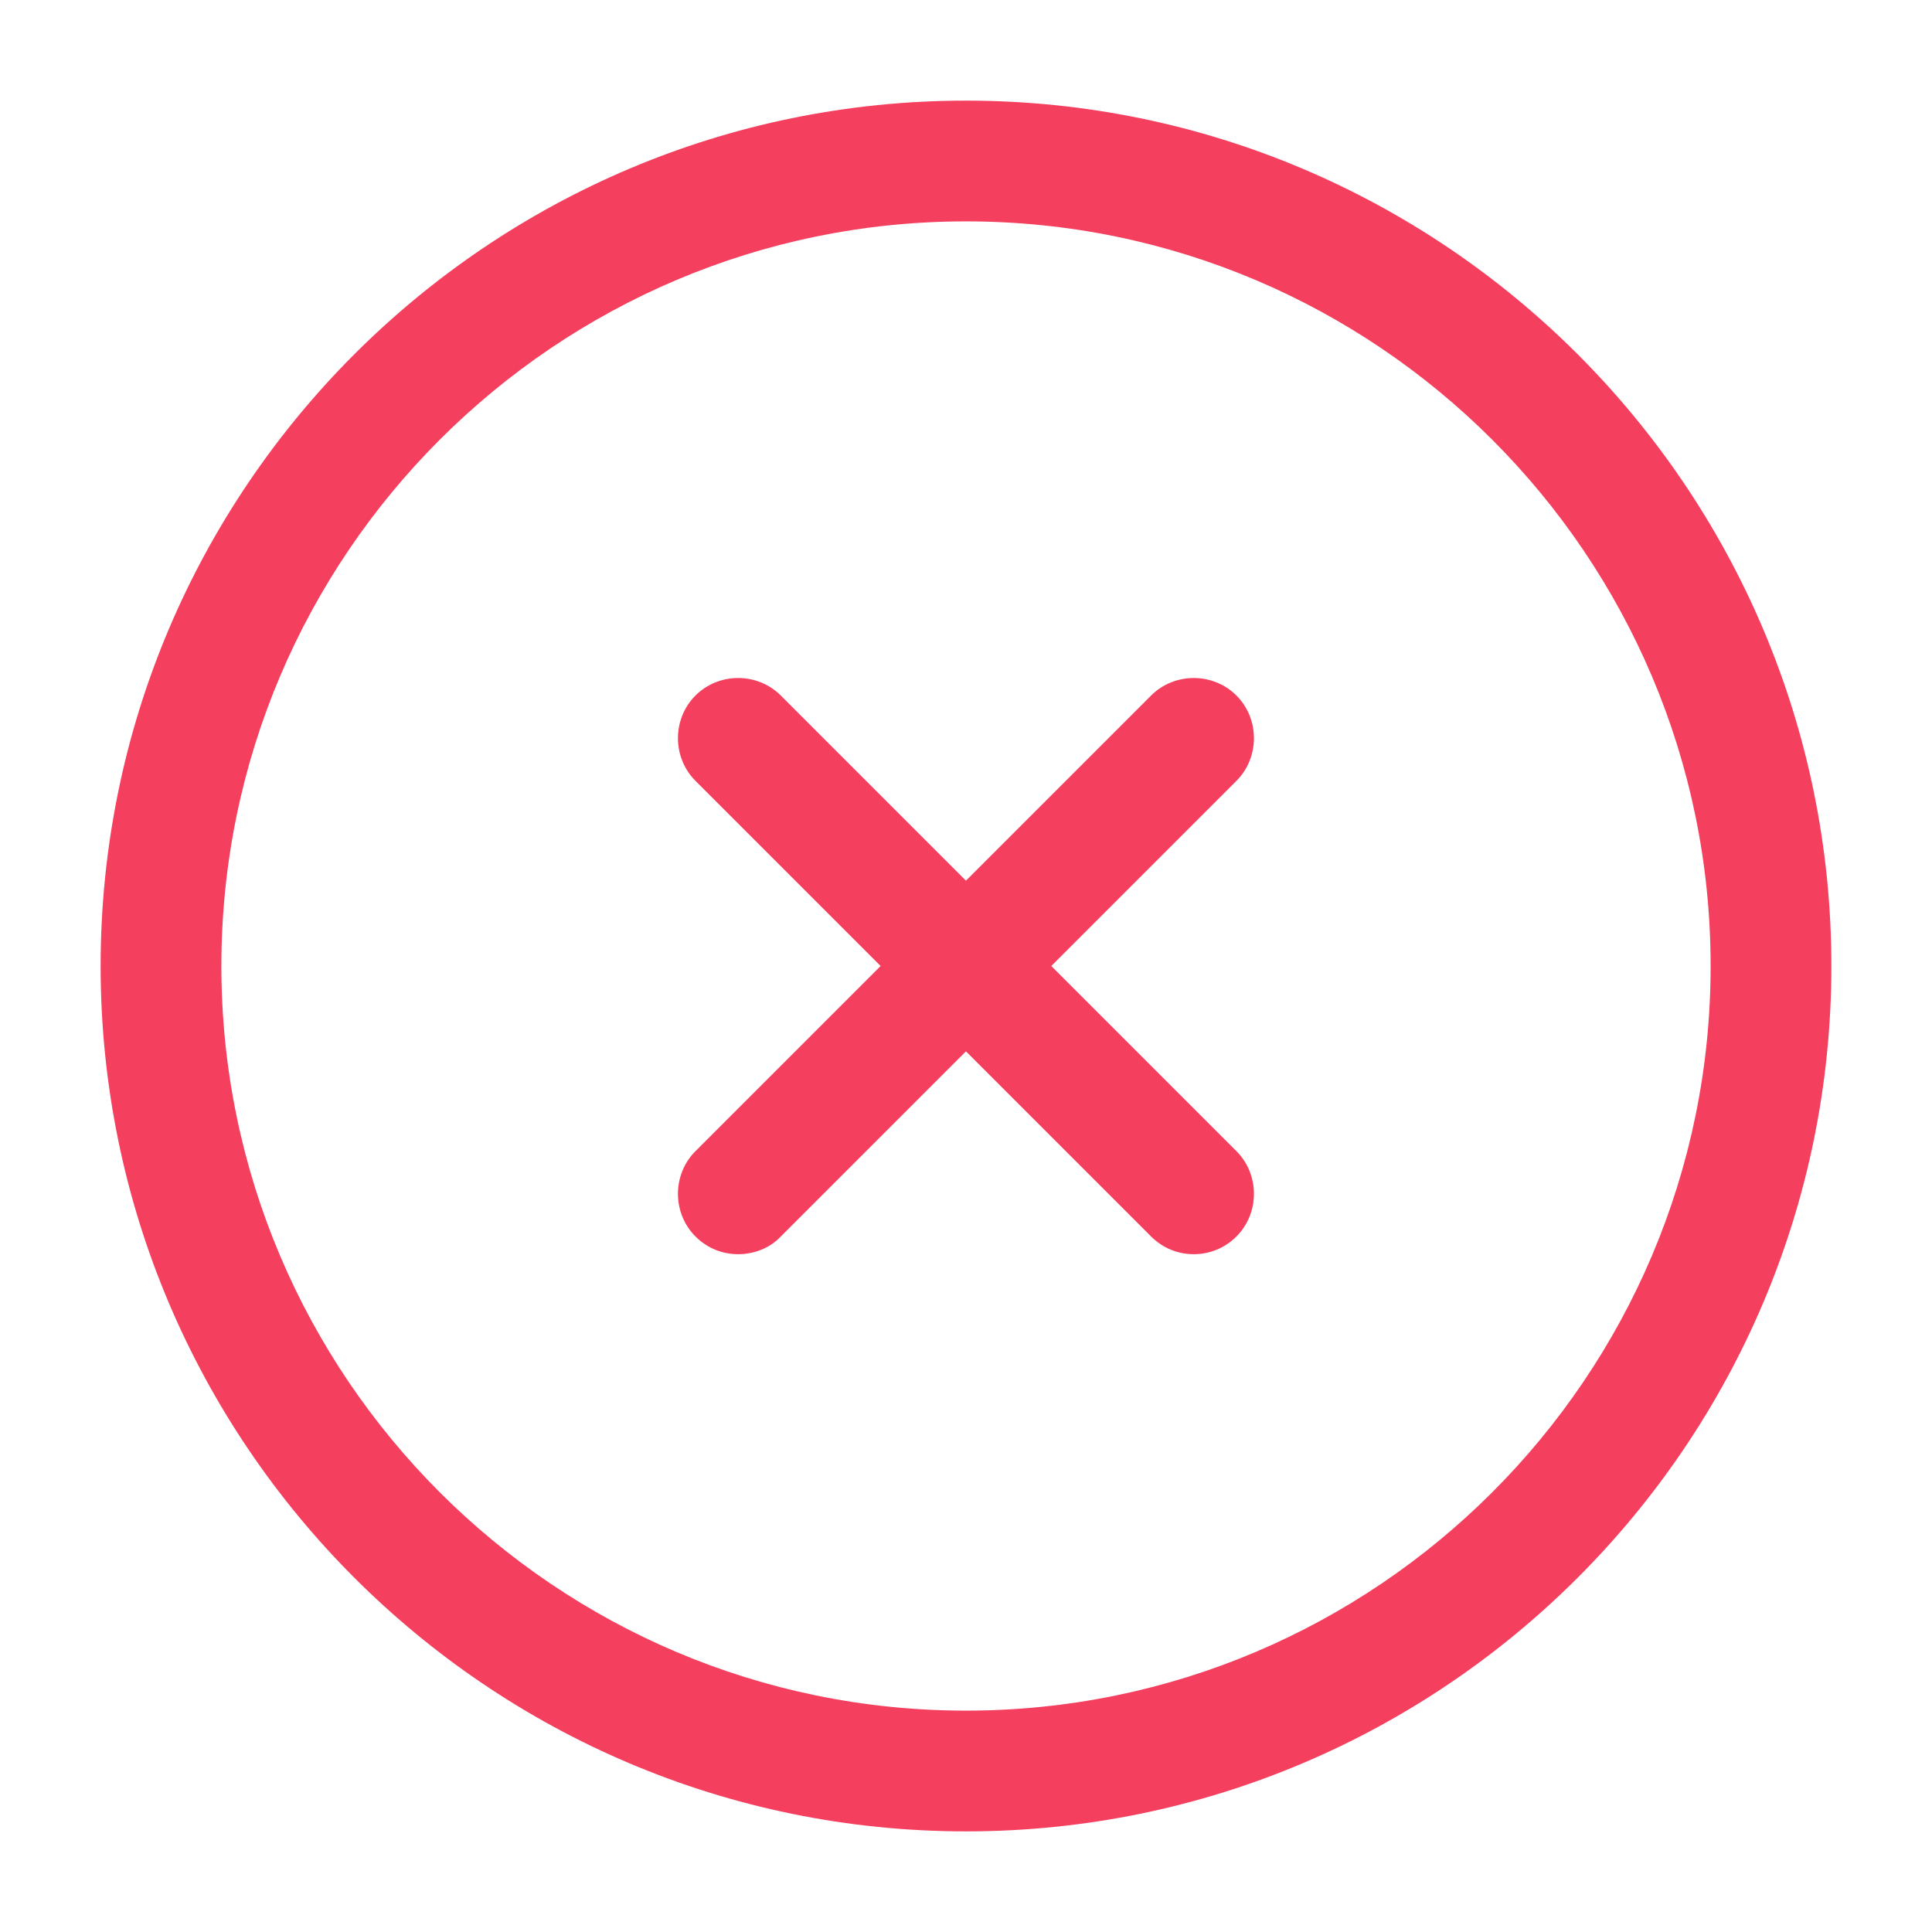 <svg width="36" height="36" viewBox="0 0 36 36" fill="none" xmlns="http://www.w3.org/2000/svg">
<path d="M18 34.125C9.105 34.125 1.875 26.895 1.875 18C1.875 9.105 9.105 1.875 18 1.875C26.895 1.875 34.125 9.105 34.125 18C34.125 26.895 26.895 34.125 18 34.125ZM18 4.125C10.35 4.125 4.125 10.35 4.125 18C4.125 25.65 10.35 31.875 18 31.875C25.65 31.875 31.875 25.65 31.875 18C31.875 10.35 25.65 4.125 18 4.125Z" fill="#F43F5E"/>
<path d="M13.754 23.37C13.469 23.37 13.184 23.265 12.959 23.04C12.524 22.605 12.524 21.885 12.959 21.45L21.449 12.96C21.884 12.525 22.604 12.525 23.039 12.96C23.474 13.395 23.474 14.115 23.039 14.55L14.549 23.04C14.339 23.265 14.039 23.37 13.754 23.37Z" fill="#F43F5E"/>
<path d="M22.244 23.37C21.959 23.37 21.674 23.265 21.449 23.04L12.959 14.55C12.524 14.115 12.524 13.395 12.959 12.96C13.394 12.525 14.114 12.525 14.549 12.96L23.039 21.45C23.474 21.885 23.474 22.605 23.039 23.04C22.814 23.265 22.529 23.37 22.244 23.37Z" fill="#F43F5E"/>
</svg>
